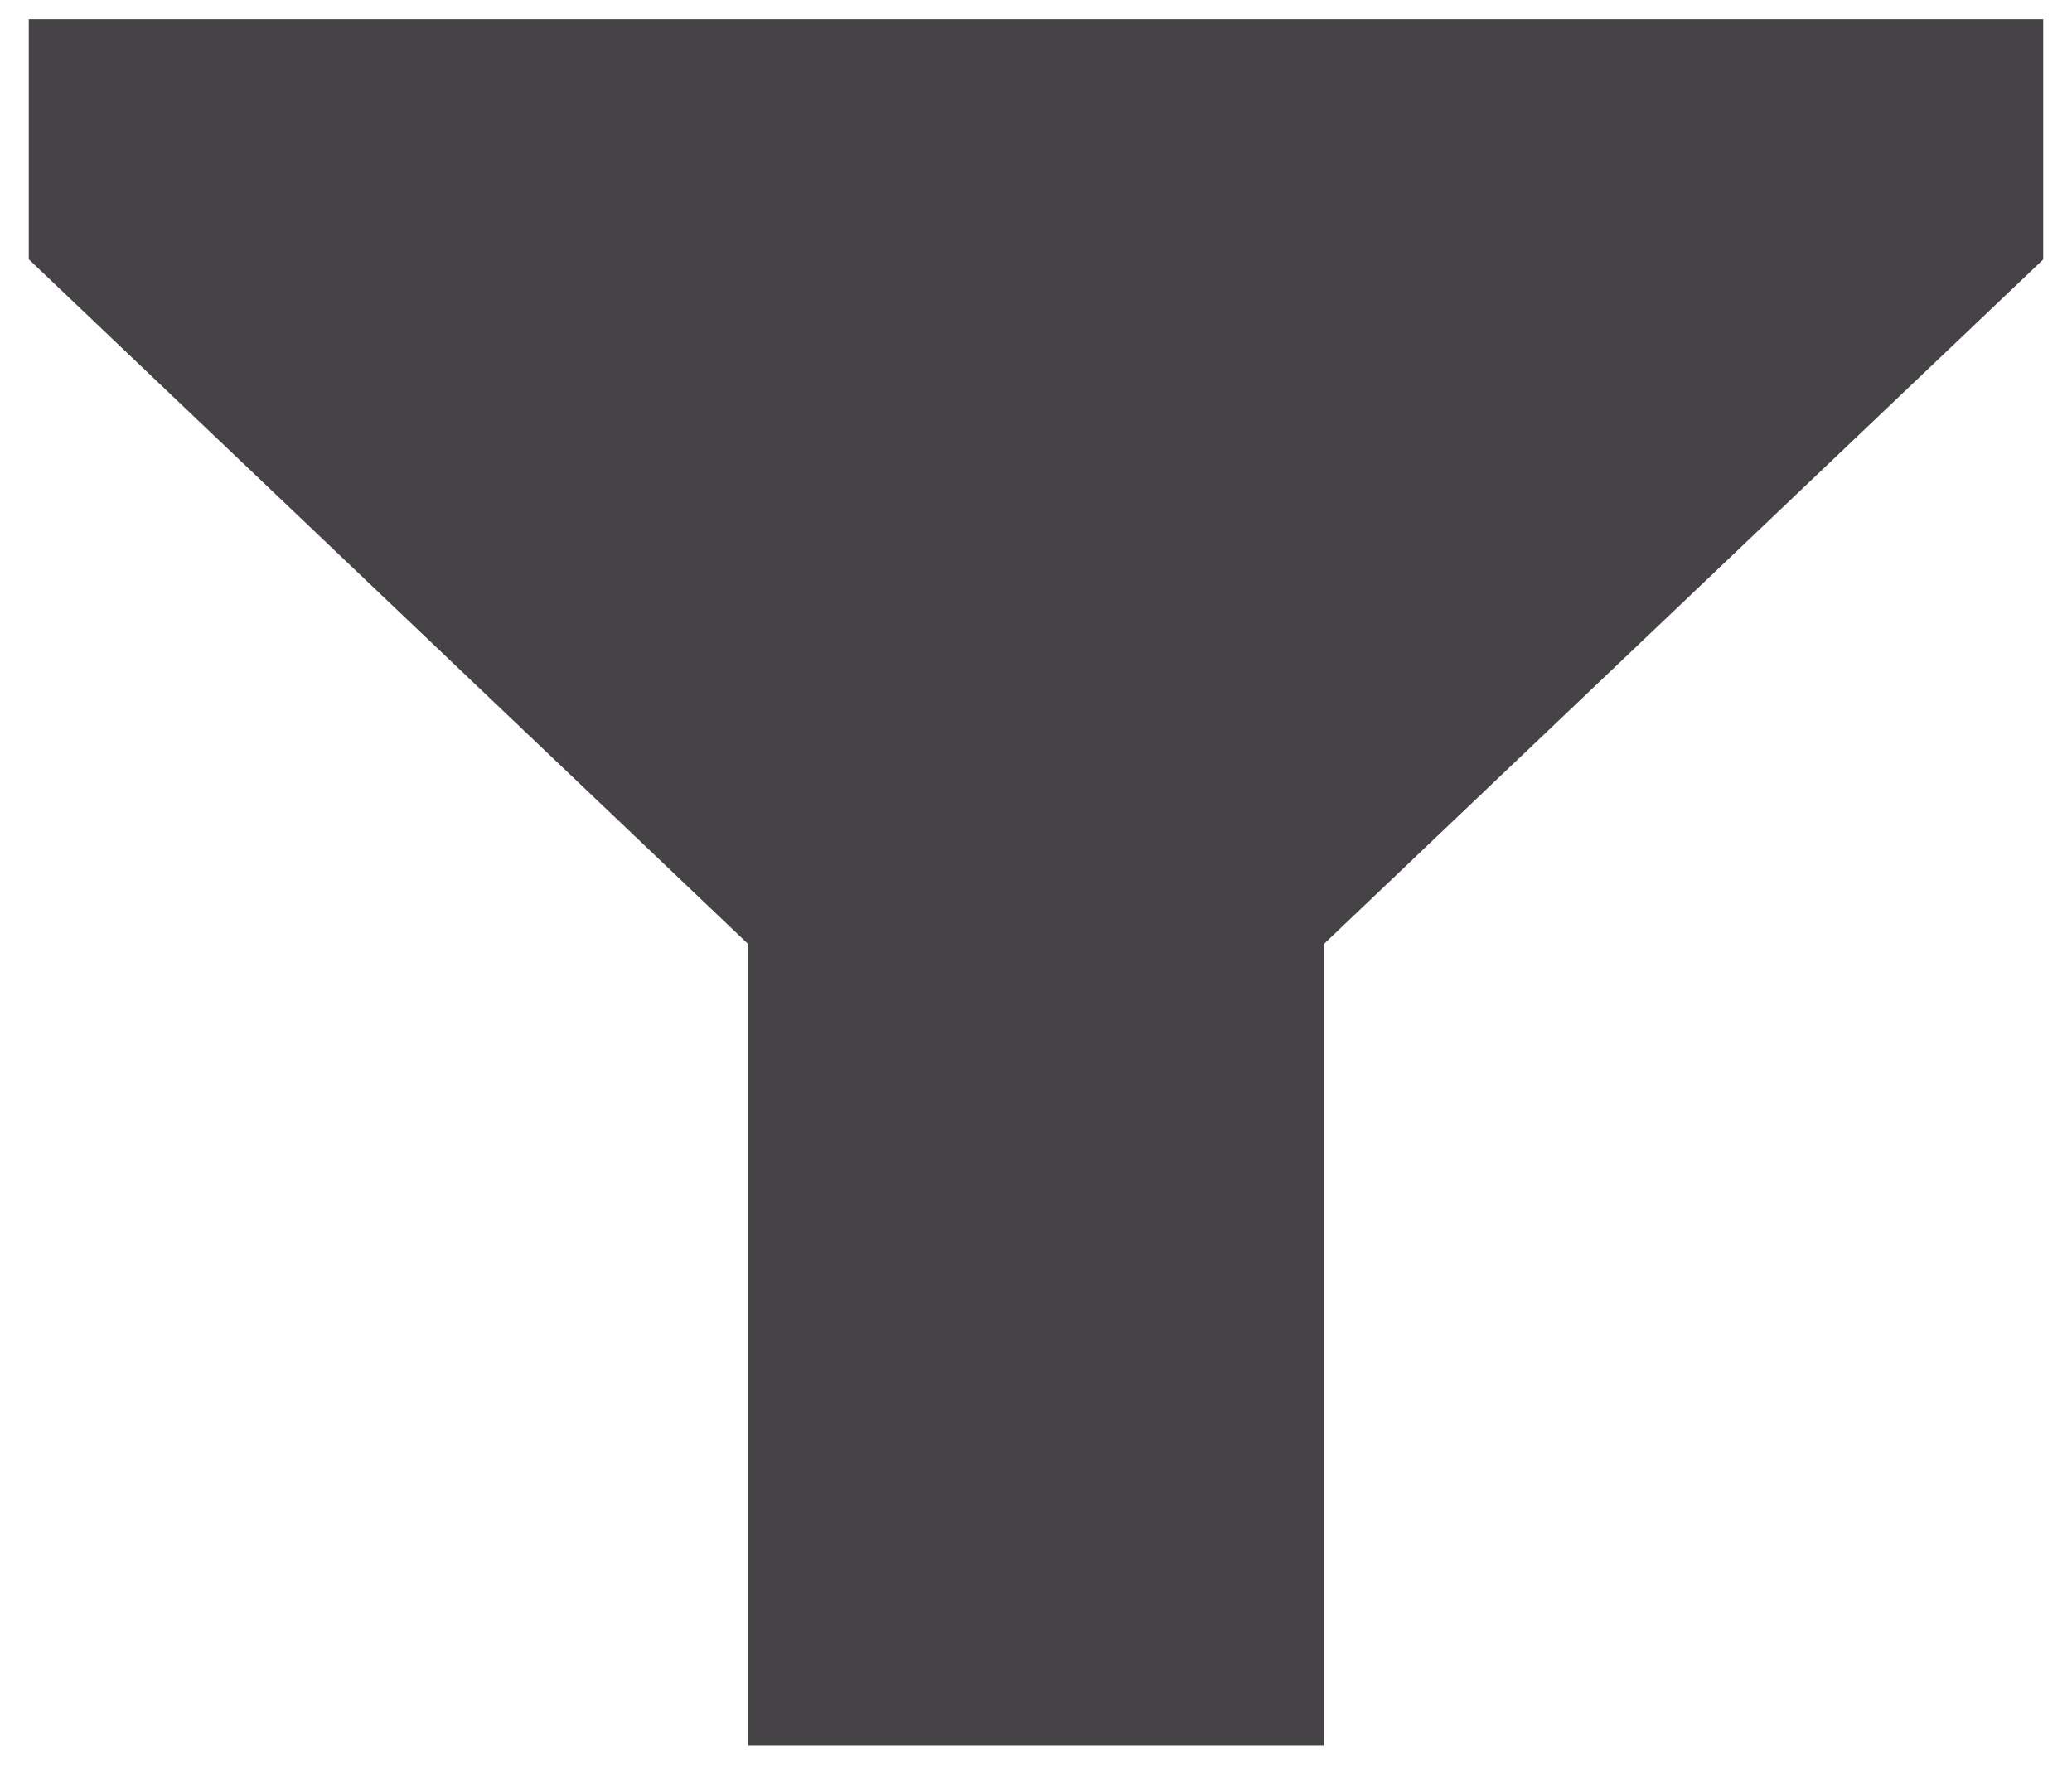 <svg width="54" height="46" viewBox="0 0 54 46" fill="none" xmlns="http://www.w3.org/2000/svg">
<path fill-rule="evenodd" clip-rule="evenodd" d="M53.25 0.5V6.763L34.5 24.609V45.5H19.5V24.609L0.75 6.759V0.5H53.25Z" fill="#464346"/>
</svg>

